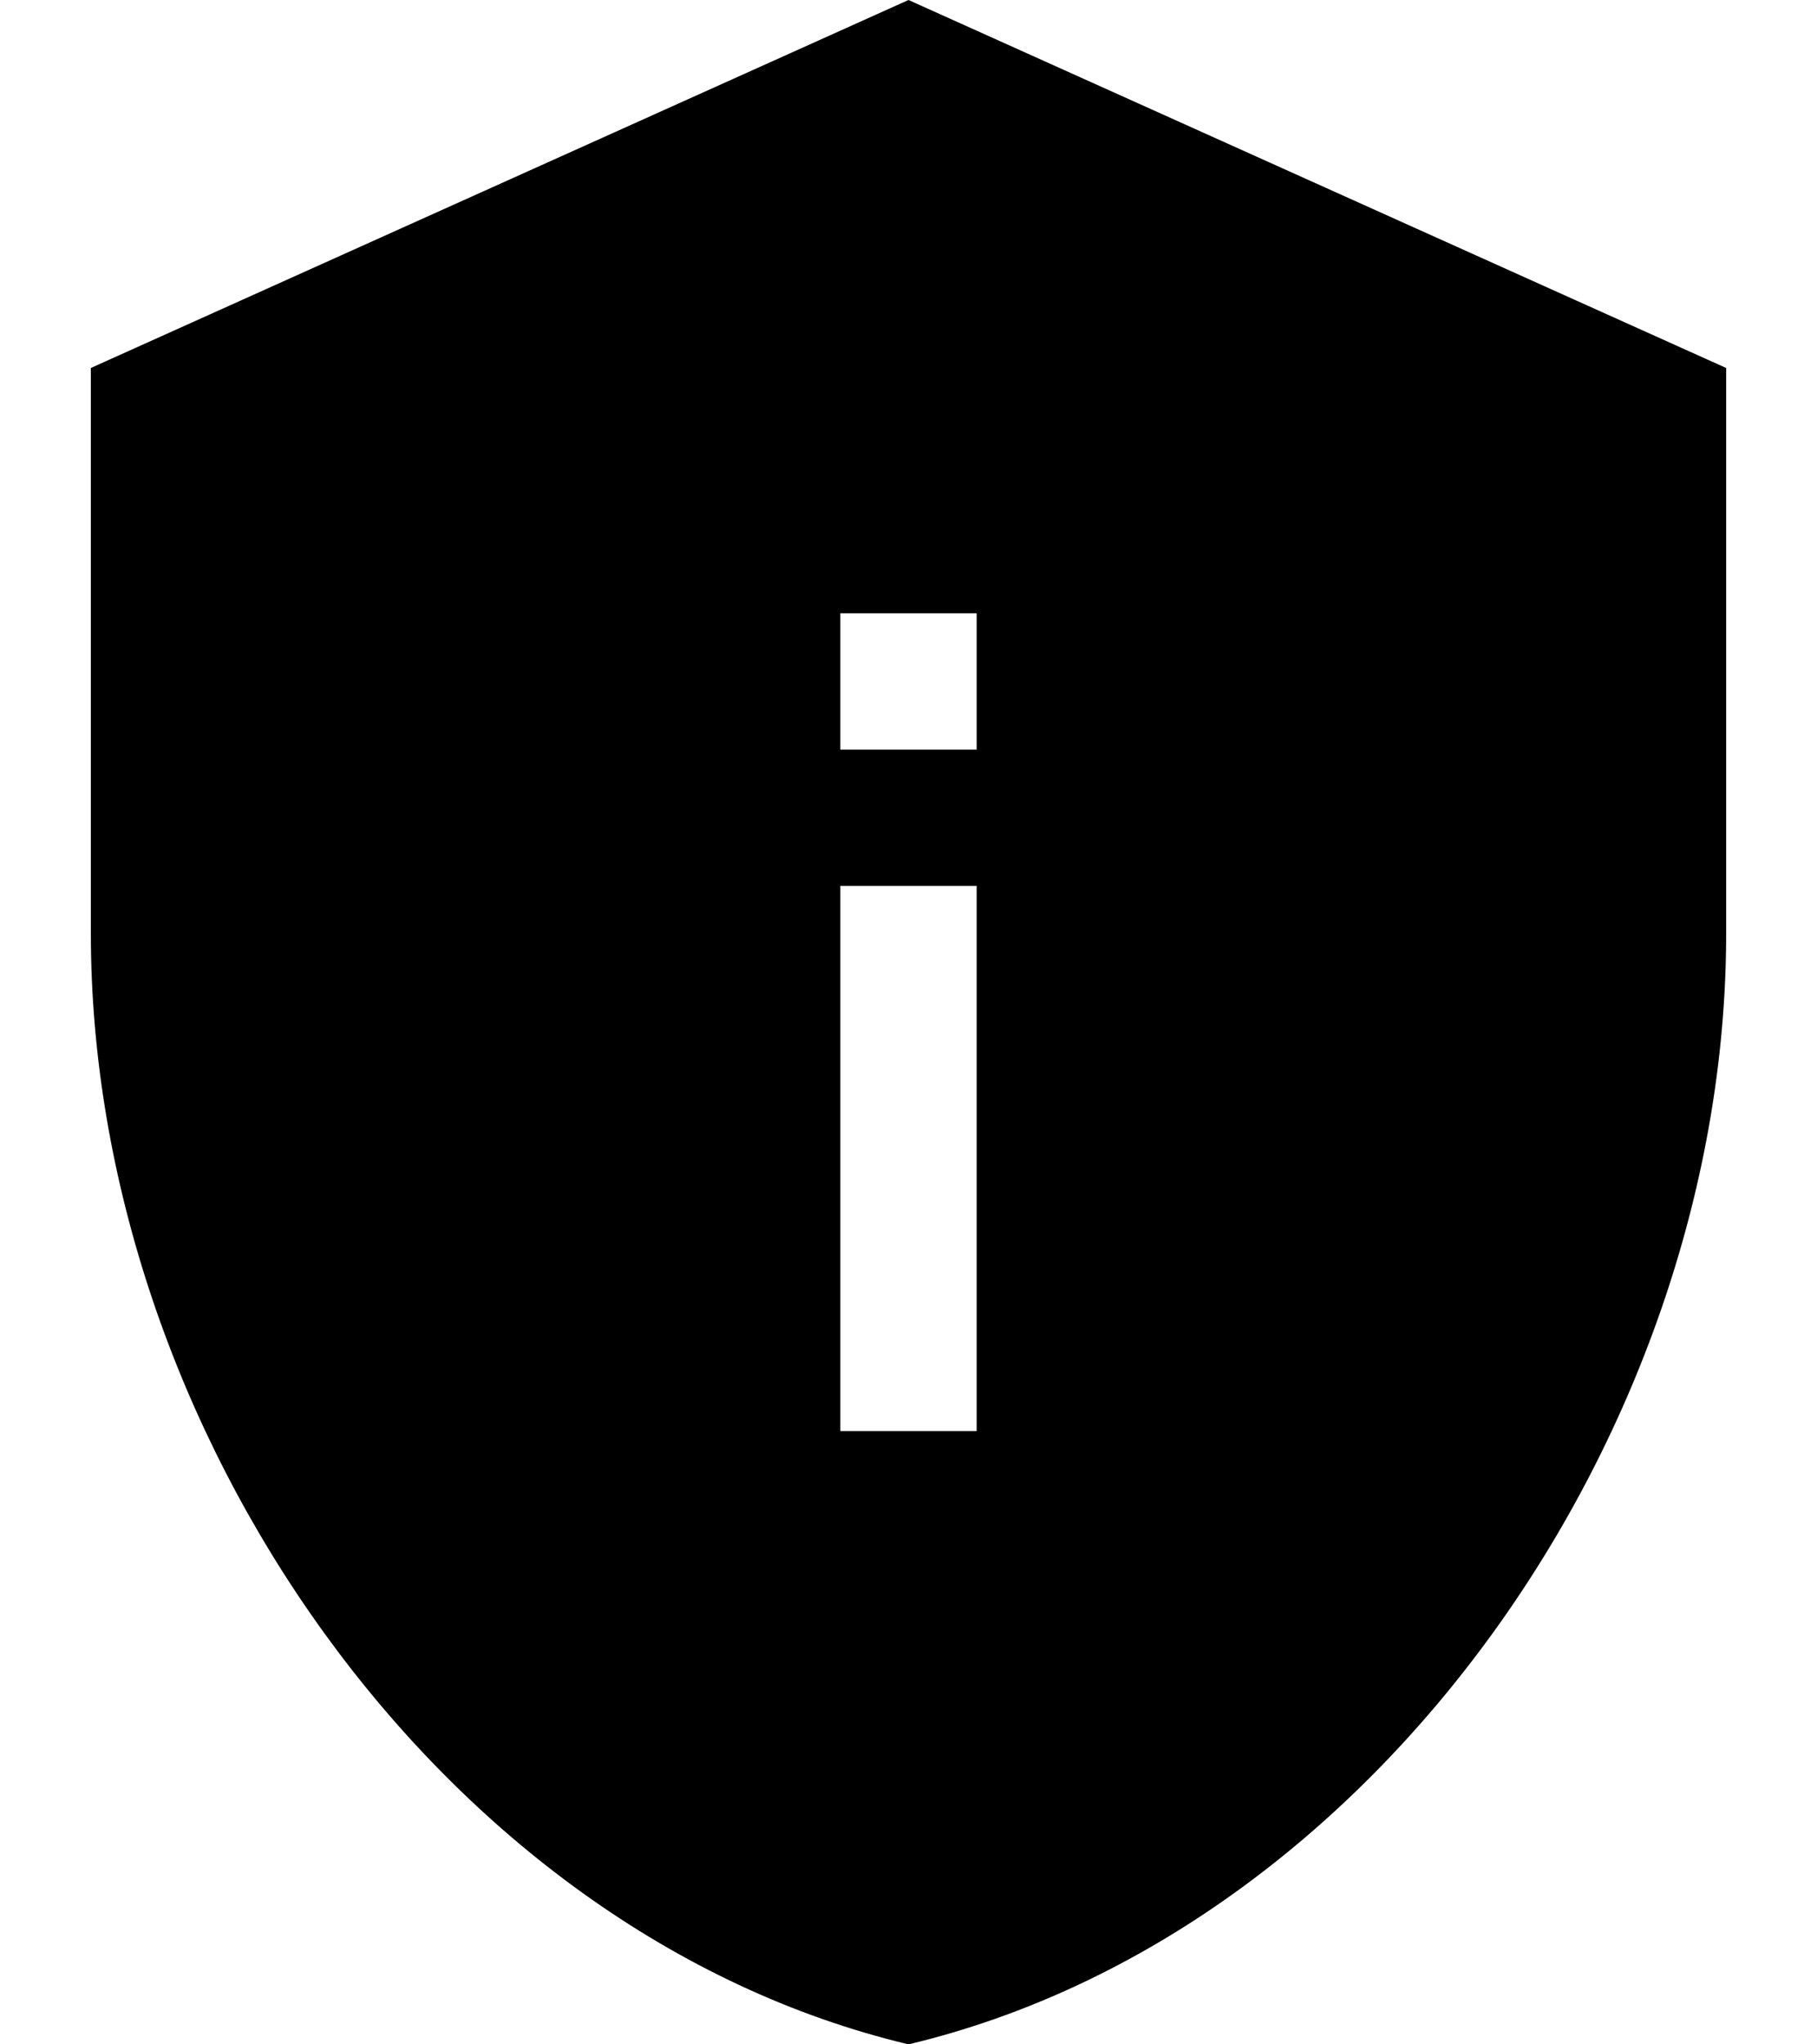<svg width="16" height="18" viewBox="0 0 16 18" xmlns="http://www.w3.org/2000/svg">
<path d="M8 0L0.8 3.24V8.22C0.8 12.576 3.872 17.016 8 18C12.128 17.016 15.2 12.576 15.2 8.22V3.24L8 0ZM8.6 12.6H7.4V7.8H8.6V12.6ZM8.6 6.6H7.4V5.4H8.6V6.6Z"/>
</svg>
